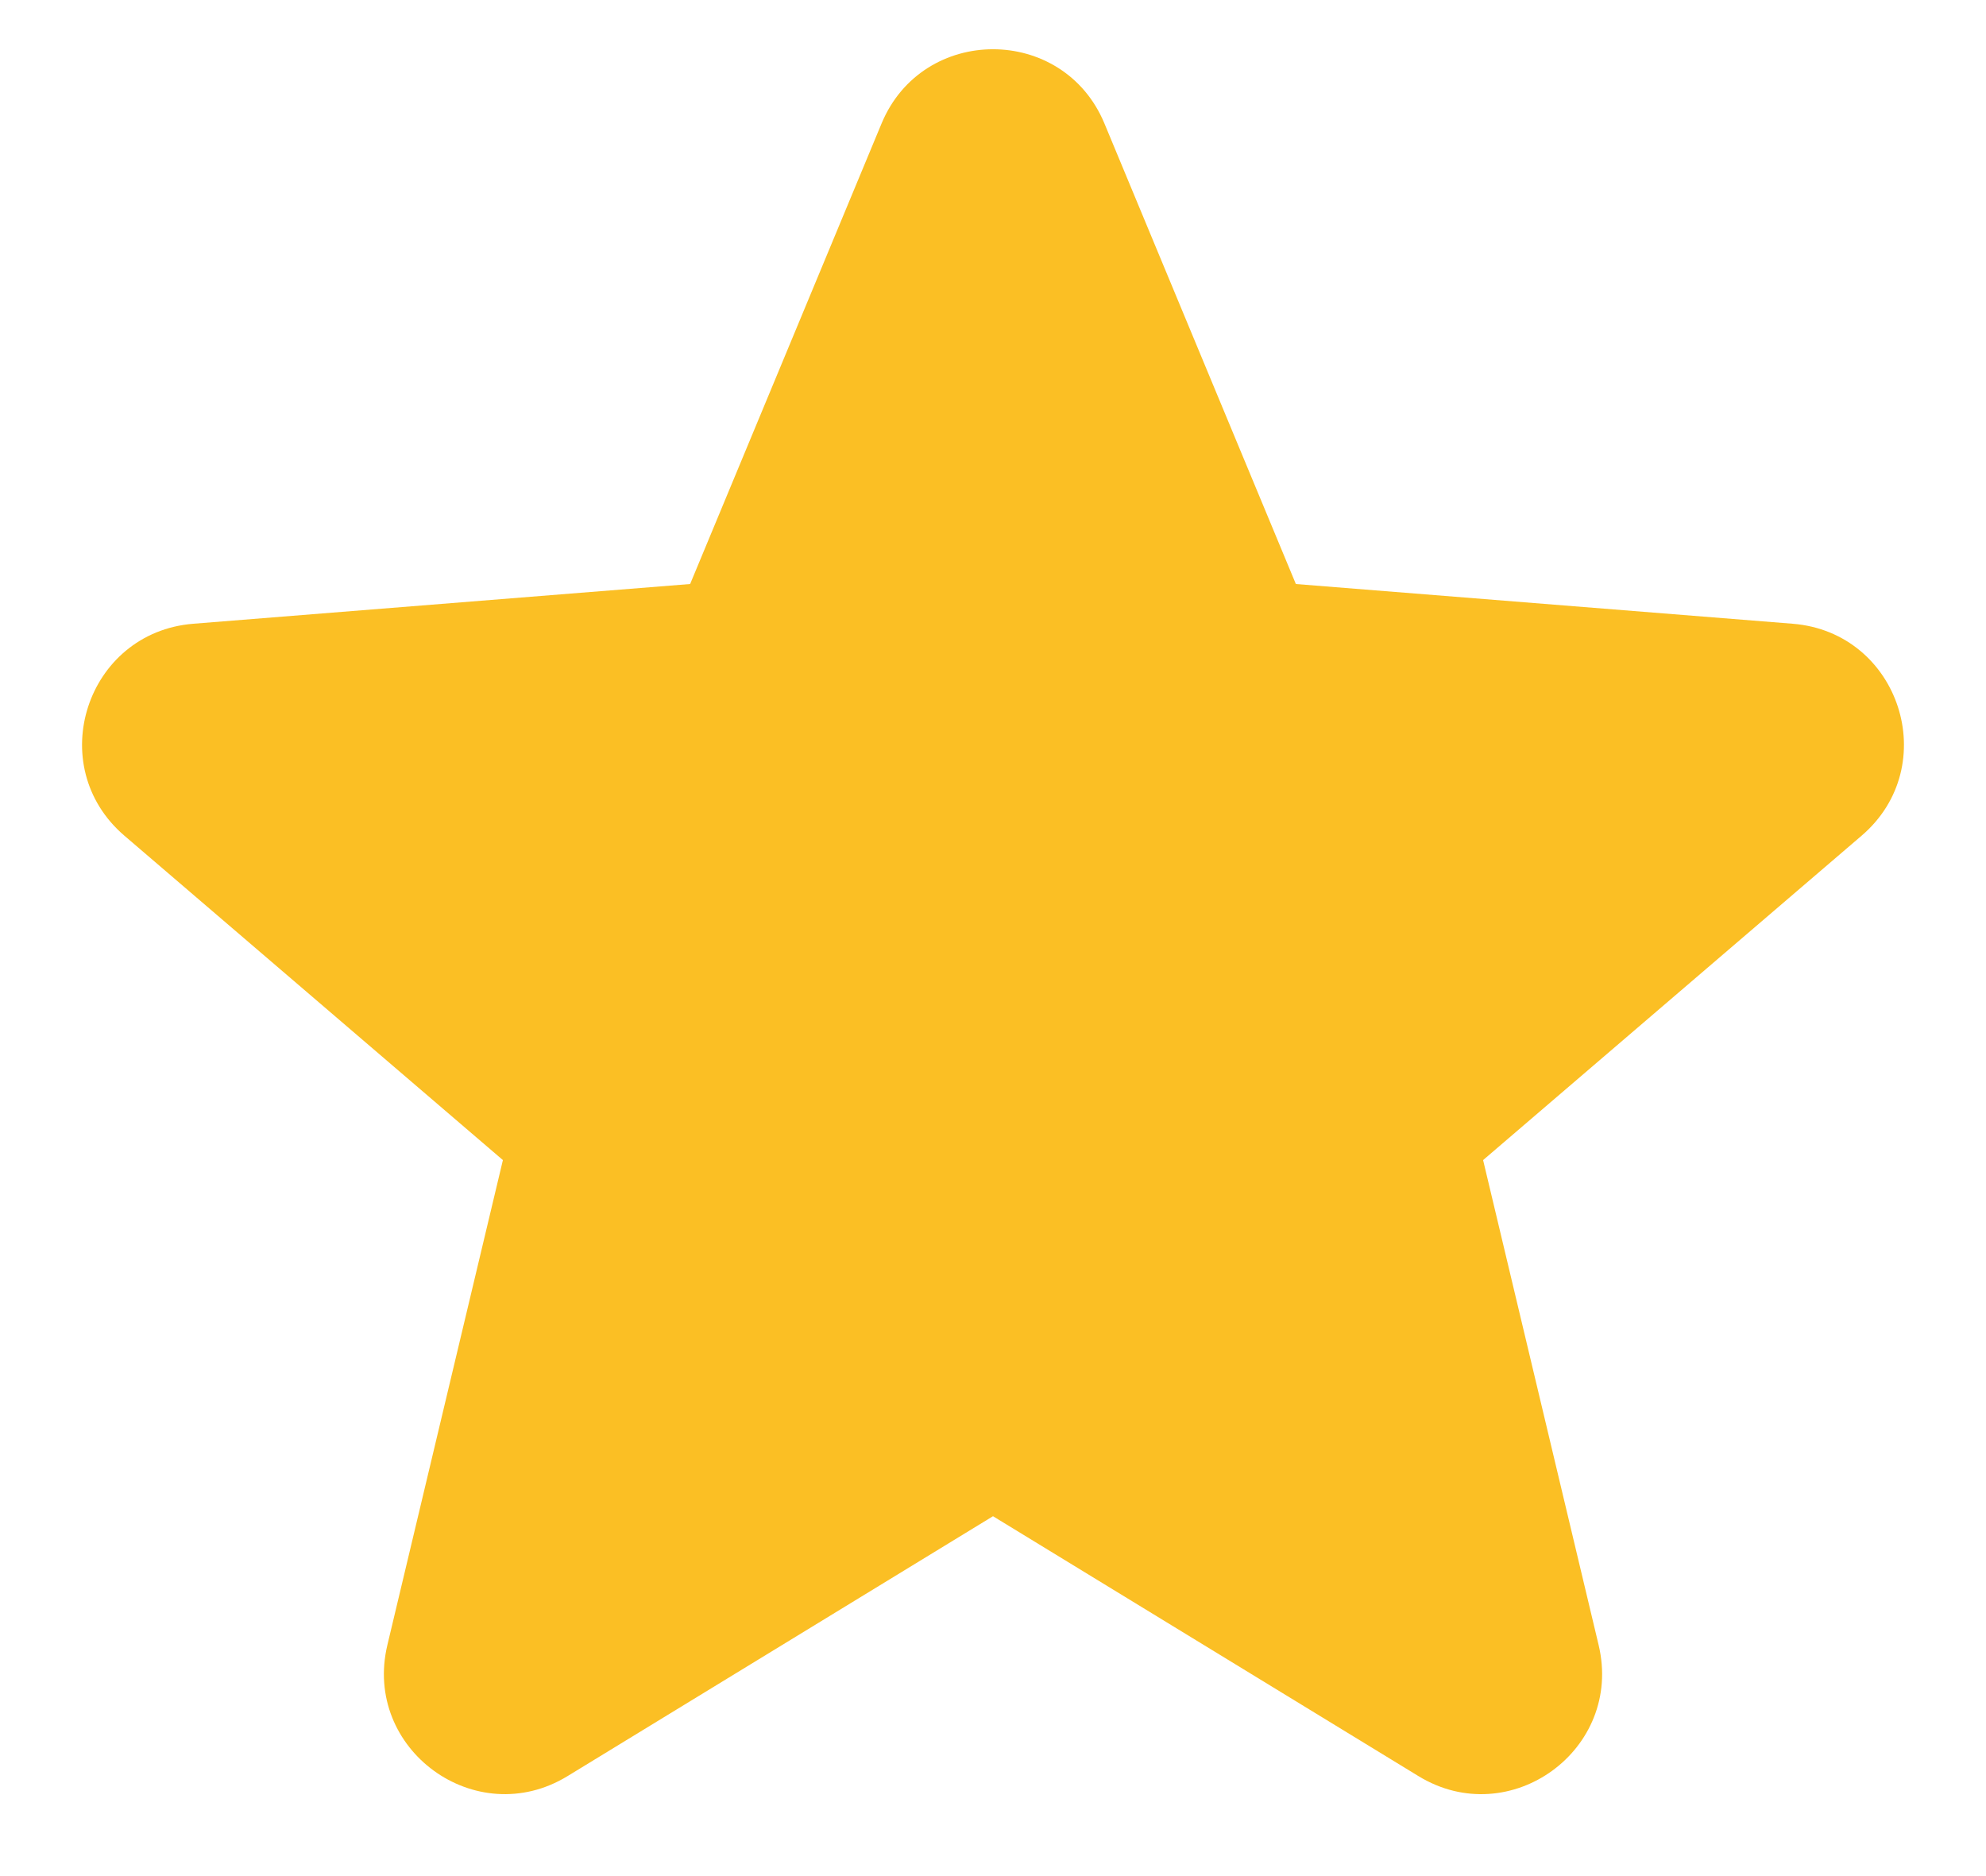 <svg width="18" height="17" viewBox="0 0 18 17" fill="none" xmlns="http://www.w3.org/2000/svg">
<path fill-rule="evenodd" clip-rule="evenodd" d="M7.99 1.119C8.363 0.222 9.637 0.222 10.01 1.119L11.745 5.292L16.248 5.652C17.218 5.73 17.612 6.94 16.872 7.573L13.442 10.512L14.489 14.906C14.715 15.853 13.686 16.601 12.856 16.094L9 13.739L5.144 16.094C4.314 16.601 3.285 15.852 3.511 14.906L4.558 10.512L1.128 7.573C0.388 6.94 0.782 5.73 1.752 5.652L6.255 5.292L7.99 1.119Z" fill="#FBBF24"/>
</svg>
